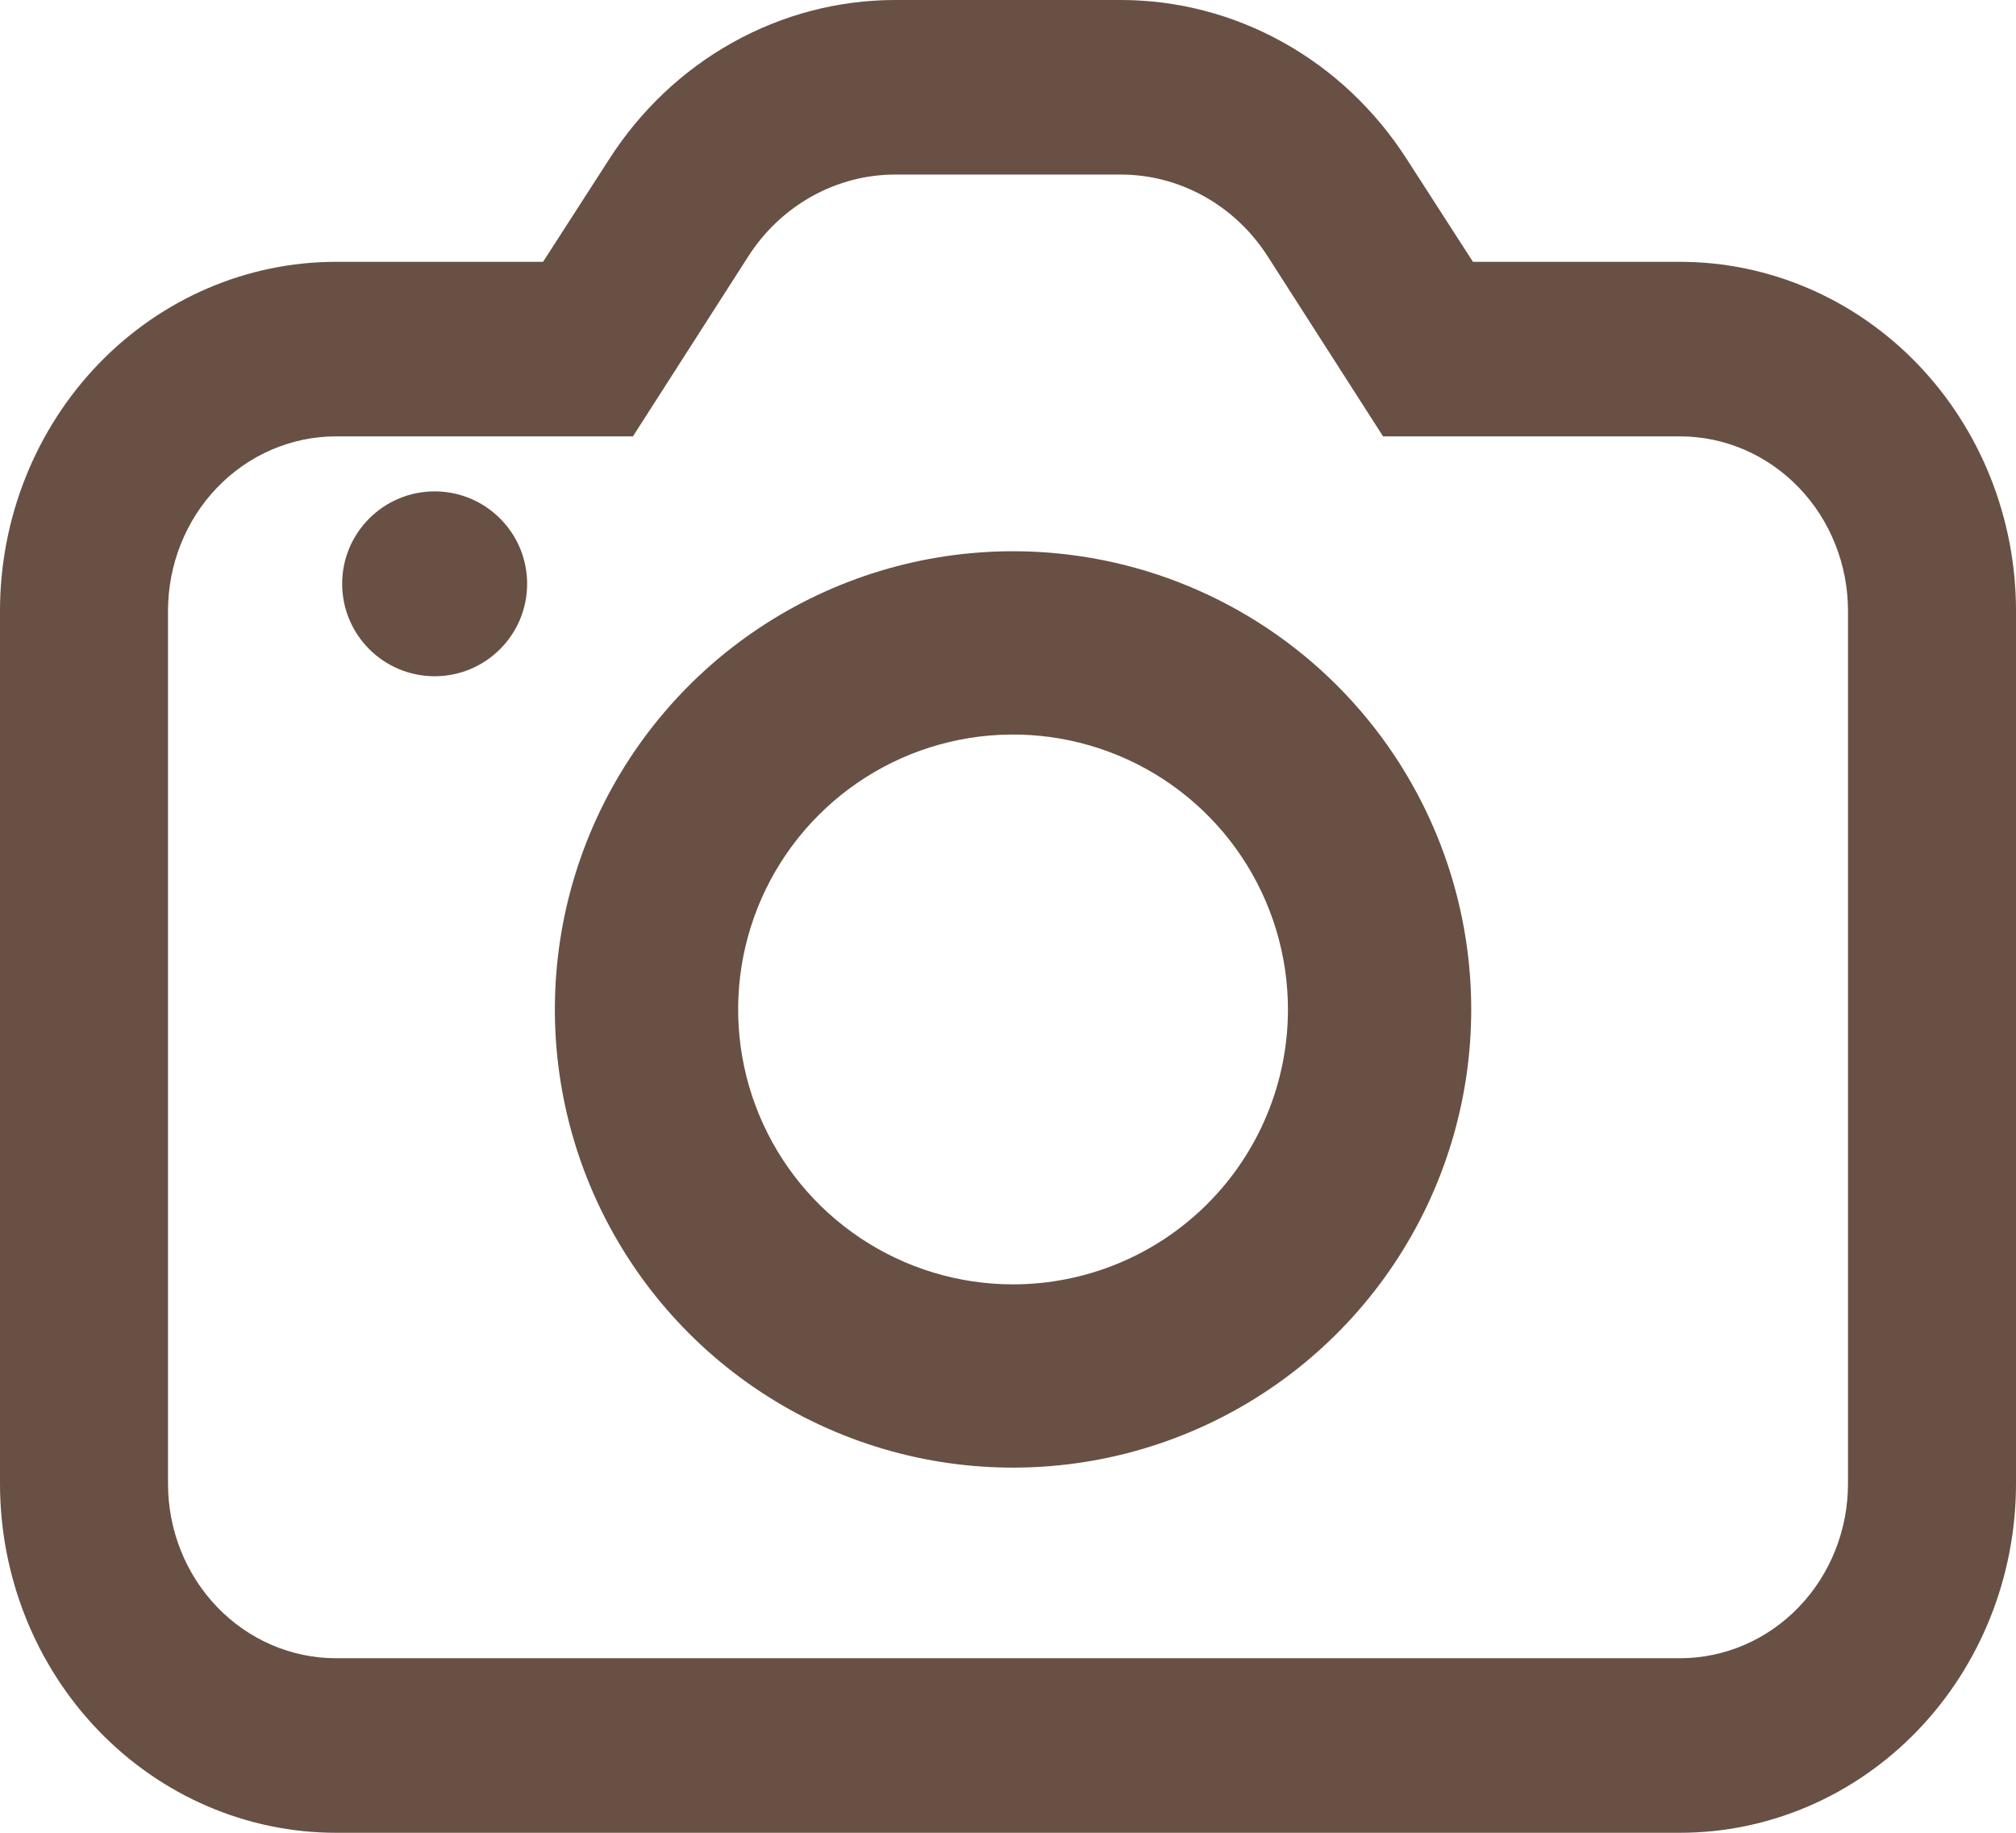 <svg width="110" height="100" viewBox="0 0 110 100" fill="none" xmlns="http://www.w3.org/2000/svg">
<path d="M91.667 14.286H80.369L76.771 8.702C75.059 6.024 72.736 3.828 70.009 2.31C67.282 0.791 64.236 -0.002 61.142 4.47636e-06H48.858C45.764 -0.002 42.718 0.791 39.991 2.31C37.264 3.828 34.941 6.024 33.229 8.702L29.631 14.286H18.333C13.471 14.286 8.808 16.293 5.37 19.865C1.932 23.437 0 28.282 0 33.333V80.952C0 86.004 1.932 90.849 5.37 94.421C8.808 97.993 13.471 100 18.333 100H91.667C96.529 100 101.192 97.993 104.63 94.421C108.068 90.849 110 86.004 110 80.952V33.333C110 28.282 108.068 23.437 104.63 19.865C101.192 16.293 96.529 14.286 91.667 14.286ZM100.833 80.952C100.833 83.478 99.868 85.901 98.148 87.687C96.429 89.473 94.098 90.476 91.667 90.476H18.333C15.902 90.476 13.571 89.473 11.851 87.687C10.132 85.901 9.167 83.478 9.167 80.952V33.333C9.167 30.808 10.132 28.385 11.851 26.599C13.571 24.813 15.902 23.809 18.333 23.809H34.535L40.837 13.976C41.718 12.605 42.911 11.482 44.311 10.705C45.71 9.928 47.272 9.523 48.858 9.524H61.142C62.728 9.523 64.29 9.928 65.689 10.705C67.089 11.482 68.282 12.605 69.162 13.976L75.465 23.809H91.667C94.098 23.809 96.429 24.813 98.148 26.599C99.868 28.385 100.833 30.808 100.833 33.333V80.952Z" fill="#685044"/>
<path d="M23.716 36.897C26.502 36.897 28.762 34.639 28.762 31.854C28.762 29.069 26.502 26.811 23.716 26.811C20.929 26.811 18.67 29.069 18.67 31.854C18.67 34.639 20.929 36.897 23.716 36.897Z" fill="#685044"/>
<path d="M55.275 30.077C50.331 30.077 45.497 31.543 41.386 34.29C37.275 37.037 34.071 40.942 32.178 45.51C30.286 50.078 29.791 55.105 30.756 59.954C31.72 64.804 34.101 69.258 37.598 72.755C41.094 76.251 45.548 78.632 50.398 79.597C55.248 80.561 60.274 80.066 64.842 78.174C69.41 76.282 73.315 73.078 76.062 68.966C78.809 64.855 80.275 60.022 80.275 55.077C80.275 48.447 77.641 42.088 72.953 37.4C68.264 32.711 61.906 30.077 55.275 30.077ZM55.275 70.077C52.309 70.077 49.408 69.197 46.942 67.549C44.475 65.901 42.552 63.558 41.417 60.817C40.282 58.077 39.985 55.06 40.563 52.151C41.142 49.241 42.571 46.568 44.669 44.471C46.766 42.373 49.439 40.944 52.349 40.365C55.259 39.787 58.275 40.084 61.016 41.219C63.756 42.354 66.099 44.277 67.747 46.744C69.395 49.21 70.275 52.11 70.275 55.077C70.275 59.055 68.695 62.871 65.882 65.684C63.069 68.497 59.254 70.077 55.275 70.077Z" fill="#685044"/>
</svg>
